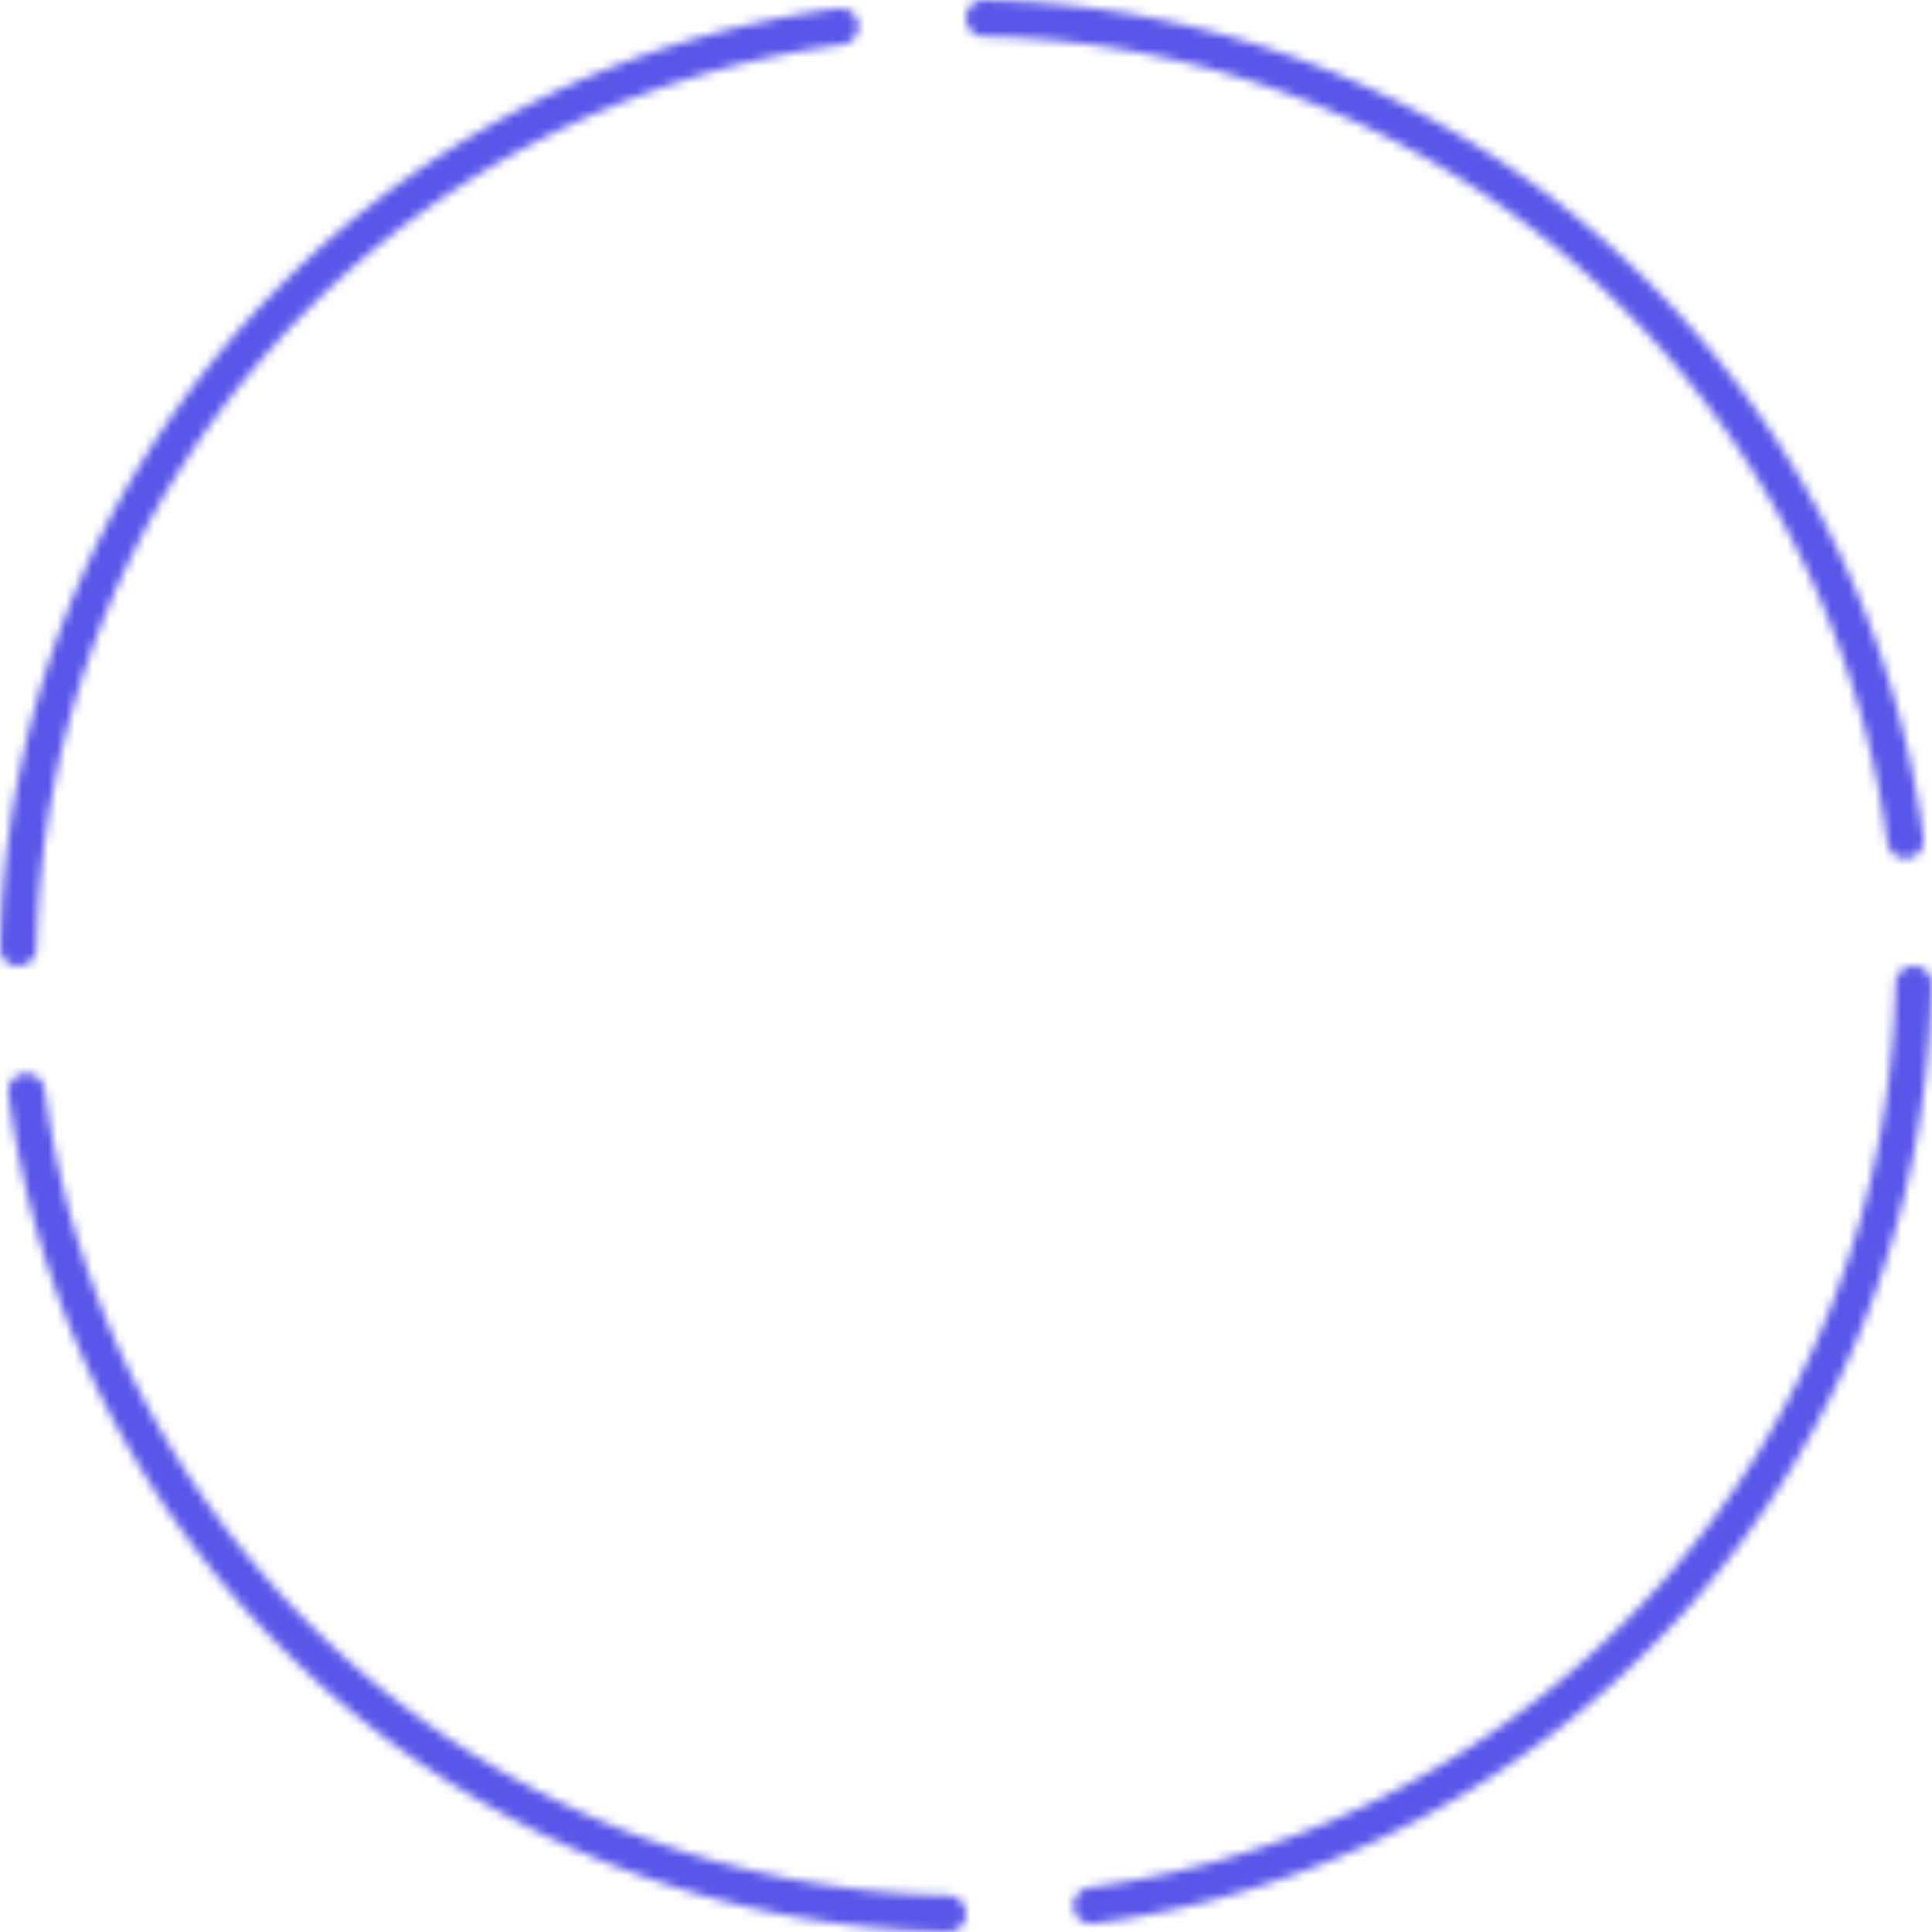 <svg width="220" height="220" fill="none" xmlns="http://www.w3.org/2000/svg"><mask id="a" fill="#fff"><path d="M217.929 110c1.144 0 2.073.928 2.052 2.072a110.003 110.003 0 01-95.426 106.961 2.043 2.043 0 01-2.292-1.803c-.13-1.137.687-2.161 1.821-2.314a105.854 105.854 0 0091.753-102.844c.023-1.144.948-2.072 2.092-2.072z"/></mask><path d="M217.929 110c1.144 0 2.073.928 2.052 2.072a110.003 110.003 0 01-95.426 106.961 2.043 2.043 0 01-2.292-1.803c-.13-1.137.687-2.161 1.821-2.314a105.854 105.854 0 0091.753-102.844c.023-1.144.948-2.072 2.092-2.072z" stroke="#5956E9" stroke-width="8" mask="url(#a)"/><mask id="b" fill="#fff"><path d="M110 2.071c0-1.144.928-2.073 2.072-2.052a110 110 0 01106.961 95.426 2.042 2.042 0 01-1.803 2.292c-1.137.13-2.161-.687-2.314-1.82A105.852 105.852 0 00112.072 4.162 2.103 2.103 0 01110 2.07z"/></mask><path d="M110 2.071c0-1.144.928-2.073 2.072-2.052a110 110 0 01106.961 95.426 2.042 2.042 0 01-1.803 2.292c-1.137.13-2.161-.687-2.314-1.82A105.852 105.852 0 00112.072 4.162 2.103 2.103 0 01110 2.07z" stroke="#5956E9" stroke-width="8" mask="url(#b)"/><mask id="c" fill="#fff"><path d="M2.071 110a2.042 2.042 0 01-2.052-2.072A110 110 0 0195.445.968a2.042 2.042 0 012.292 1.802 2.104 2.104 0 01-1.82 2.314A105.858 105.858 0 004.162 107.929 2.104 2.104 0 012.07 110z"/></mask><path d="M2.071 110a2.042 2.042 0 01-2.052-2.072A110 110 0 0195.445.968a2.042 2.042 0 012.292 1.802 2.104 2.104 0 01-1.82 2.314A105.858 105.858 0 004.162 107.929 2.104 2.104 0 012.07 110z" stroke="#5956E9" stroke-width="8" mask="url(#c)"/><mask id="d" fill="#fff"><path d="M110 217.929a2.042 2.042 0 01-2.072 2.052A110.002 110.002 0 01.968 124.555a2.042 2.042 0 011.802-2.292c1.137-.13 2.161.687 2.314 1.821a105.86 105.86 0 00102.844 91.753c1.144.023 2.072.948 2.072 2.092z"/></mask><path d="M110 217.929a2.042 2.042 0 01-2.072 2.052A110.002 110.002 0 01.968 124.555a2.042 2.042 0 011.802-2.292c1.137-.13 2.161.687 2.314 1.821a105.86 105.86 0 00102.844 91.753c1.144.023 2.072.948 2.072 2.092z" stroke="#5956E9" stroke-width="8" mask="url(#d)"/></svg>